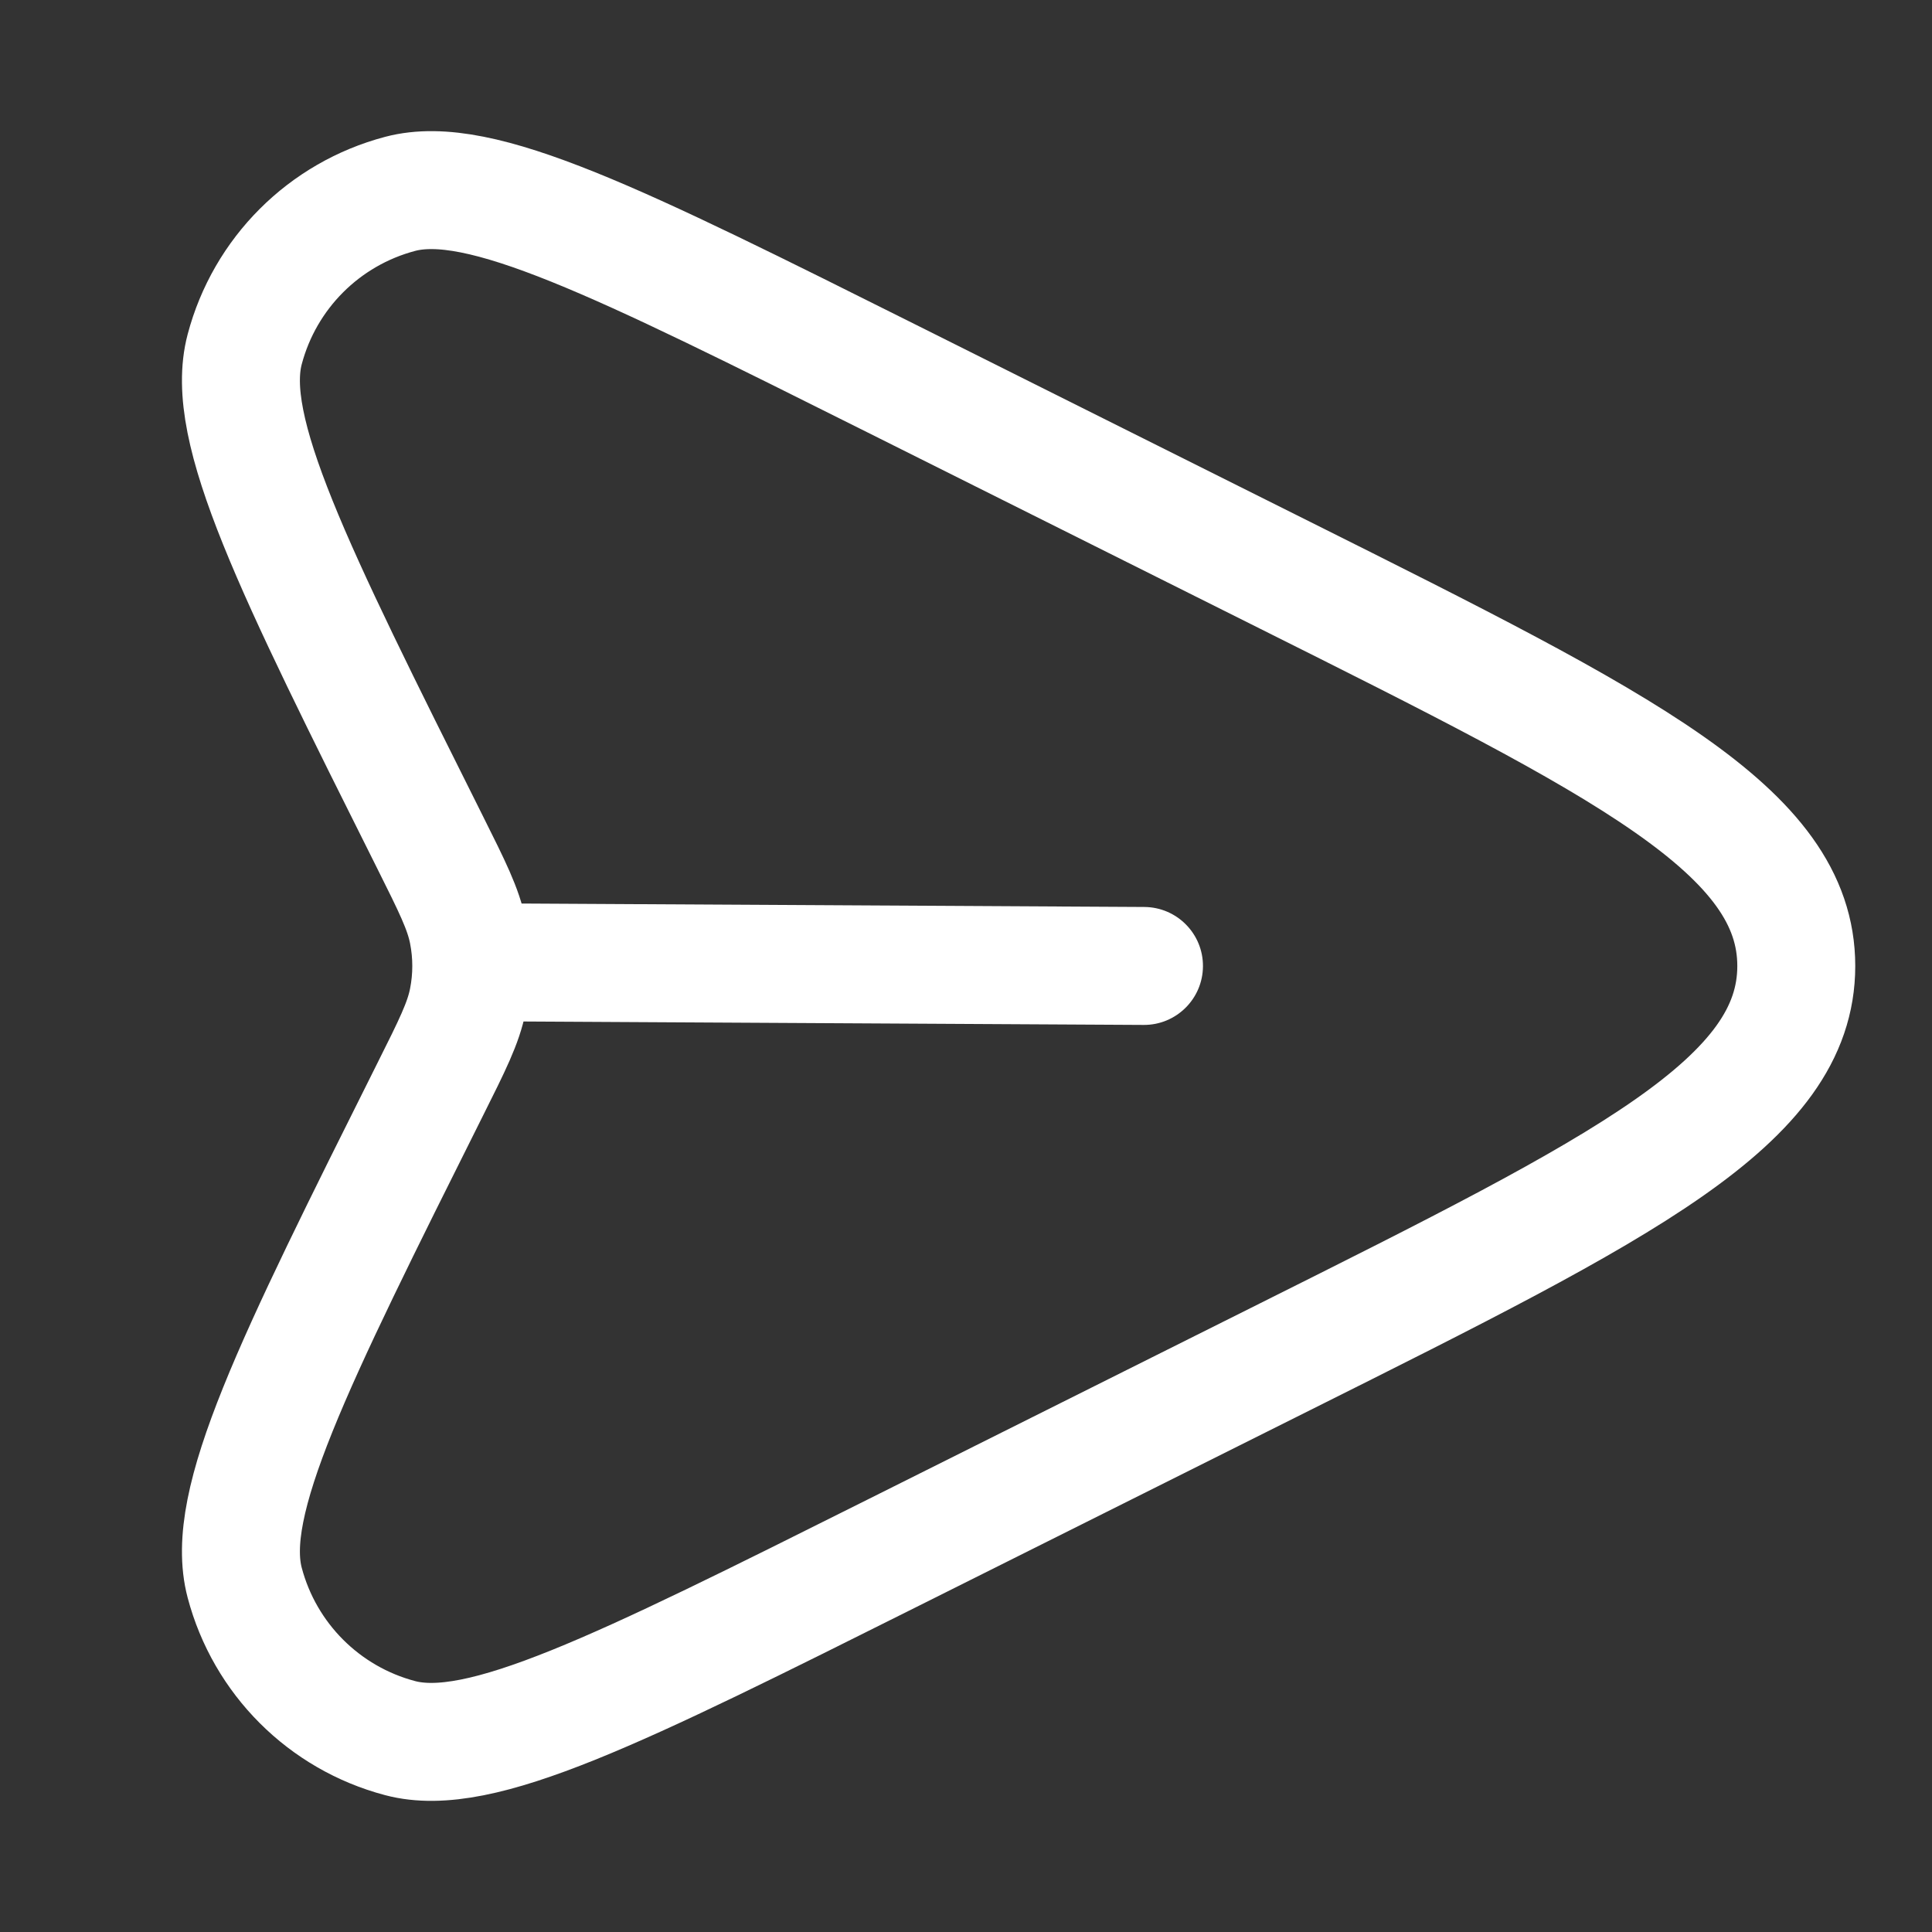 <svg width="20" height="20" viewBox="0 0 20 20" fill="none" xmlns="http://www.w3.org/2000/svg">
<rect x="0" y="0" width="20" height="20" fill="#333333" stroke="none"/>
<path d="M9.247 16.073L13.293 14.05C16.827 12.283 18.595 11.399 18.595 10C18.595 8.601 16.827 7.717 13.293 5.95L9.247 3.927C6.395 2.501 4.969 1.788 4.142 2.007C3.355 2.215 2.741 2.829 2.533 3.616C2.314 4.443 3.027 5.869 4.453 8.721C4.682 9.18 4.797 9.409 4.844 9.648C4.89 9.88 4.89 10.12 4.844 10.352C4.797 10.591 4.682 10.82 4.453 11.278C3.027 14.131 2.314 15.557 2.533 16.384C2.741 17.171 3.355 17.785 4.142 17.993C4.969 18.212 6.395 17.499 9.247 16.073Z" stroke="white" stroke-width="1.221"/>
<path d="M11.839 10.61C12.176 10.612 12.451 10.34 12.453 10.003C12.455 9.666 12.183 9.391 11.846 9.389L11.839 10.61ZM5.335 10.574L11.839 10.61L11.846 9.389L5.342 9.353L5.335 10.574Z" fill="white"/>
</svg>

